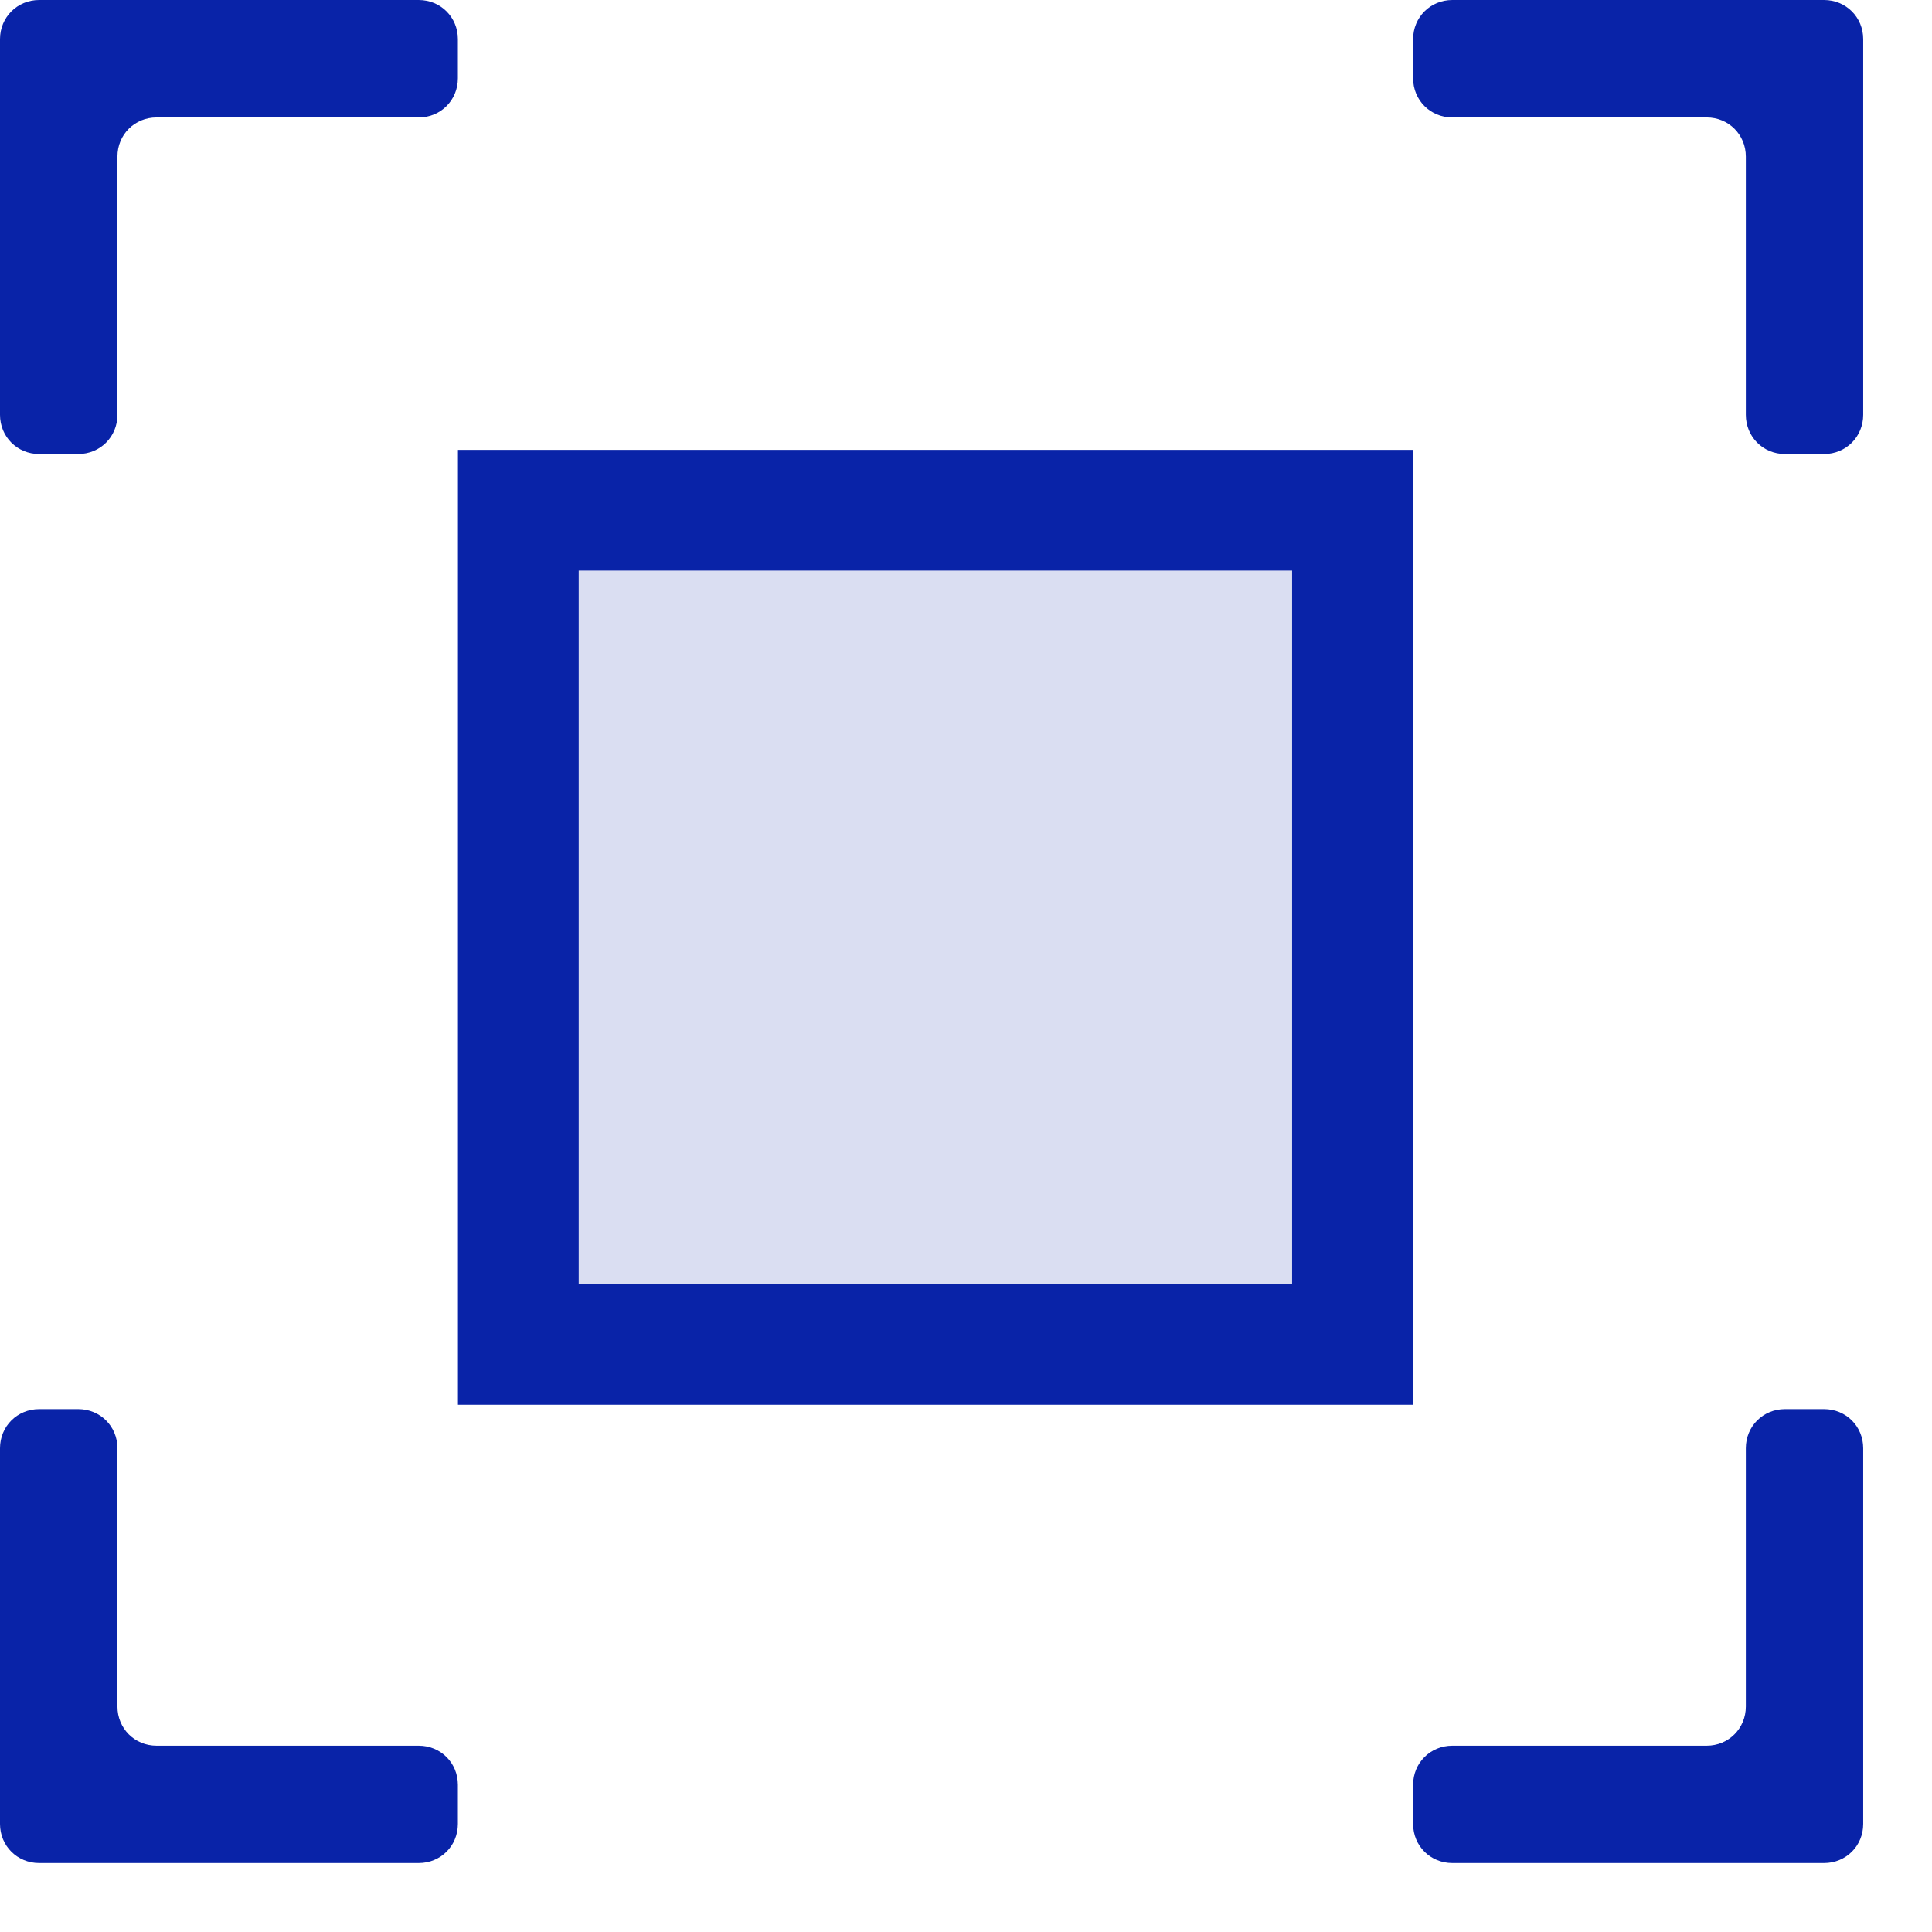<svg width="28" height="28" viewBox="0 0 28 28" fill="none" xmlns="http://www.w3.org/2000/svg">
<path d="M1.134 6.58H0.567C0.25 6.58 0 6.33 0 6.012V0.567C0 0.25 0.25 0 0.567 0H6.069C6.387 0 6.636 0.25 6.636 0.567V1.134C6.636 1.452 6.387 1.702 6.069 1.702H2.269C1.951 1.702 1.702 1.951 1.702 2.269V6.012C1.702 6.33 1.452 6.58 1.134 6.58Z" fill="#0923A8"/>
<path d="M6.069 27.001H0.567C0.25 27.001 0 26.752 0 26.434V20.989C0 20.671 0.25 20.422 0.567 20.422H1.134C1.452 20.422 1.702 20.671 1.702 20.989V24.733C1.702 25.05 1.951 25.3 2.269 25.3H6.069C6.387 25.3 6.636 25.549 6.636 25.867V26.434C6.636 26.752 6.387 27.001 6.069 27.001Z" fill="#0923A8"/>
<path d="M26.436 6.58H25.869C25.551 6.58 25.302 6.33 25.302 6.012V2.269C25.302 1.951 25.052 1.702 24.735 1.702H21.048C20.73 1.702 20.48 1.452 20.48 1.134V0.567C20.48 0.25 20.73 0 21.048 0H26.436C26.754 0 27.003 0.25 27.003 0.567V6.012C27.003 6.33 26.754 6.58 26.436 6.58Z" fill="#0923A8"/>
<path d="M26.436 27.001H21.048C20.73 27.001 20.48 26.752 20.48 26.434V25.867C20.48 25.549 20.73 25.3 21.048 25.3H24.735C25.052 25.3 25.302 25.05 25.302 24.733V20.989C25.302 20.671 25.551 20.422 25.869 20.422H26.436C26.754 20.422 27.003 20.671 27.003 20.989V26.434C27.003 26.752 26.754 27.001 26.436 27.001Z" fill="#0923A8"/>
<path d="M19.601 7.395V19.484H7.512V7.395H19.601Z" fill="#0923A8" fill-opacity="0.15" stroke="#0923A8" stroke-width="1.75"/>
</svg>
